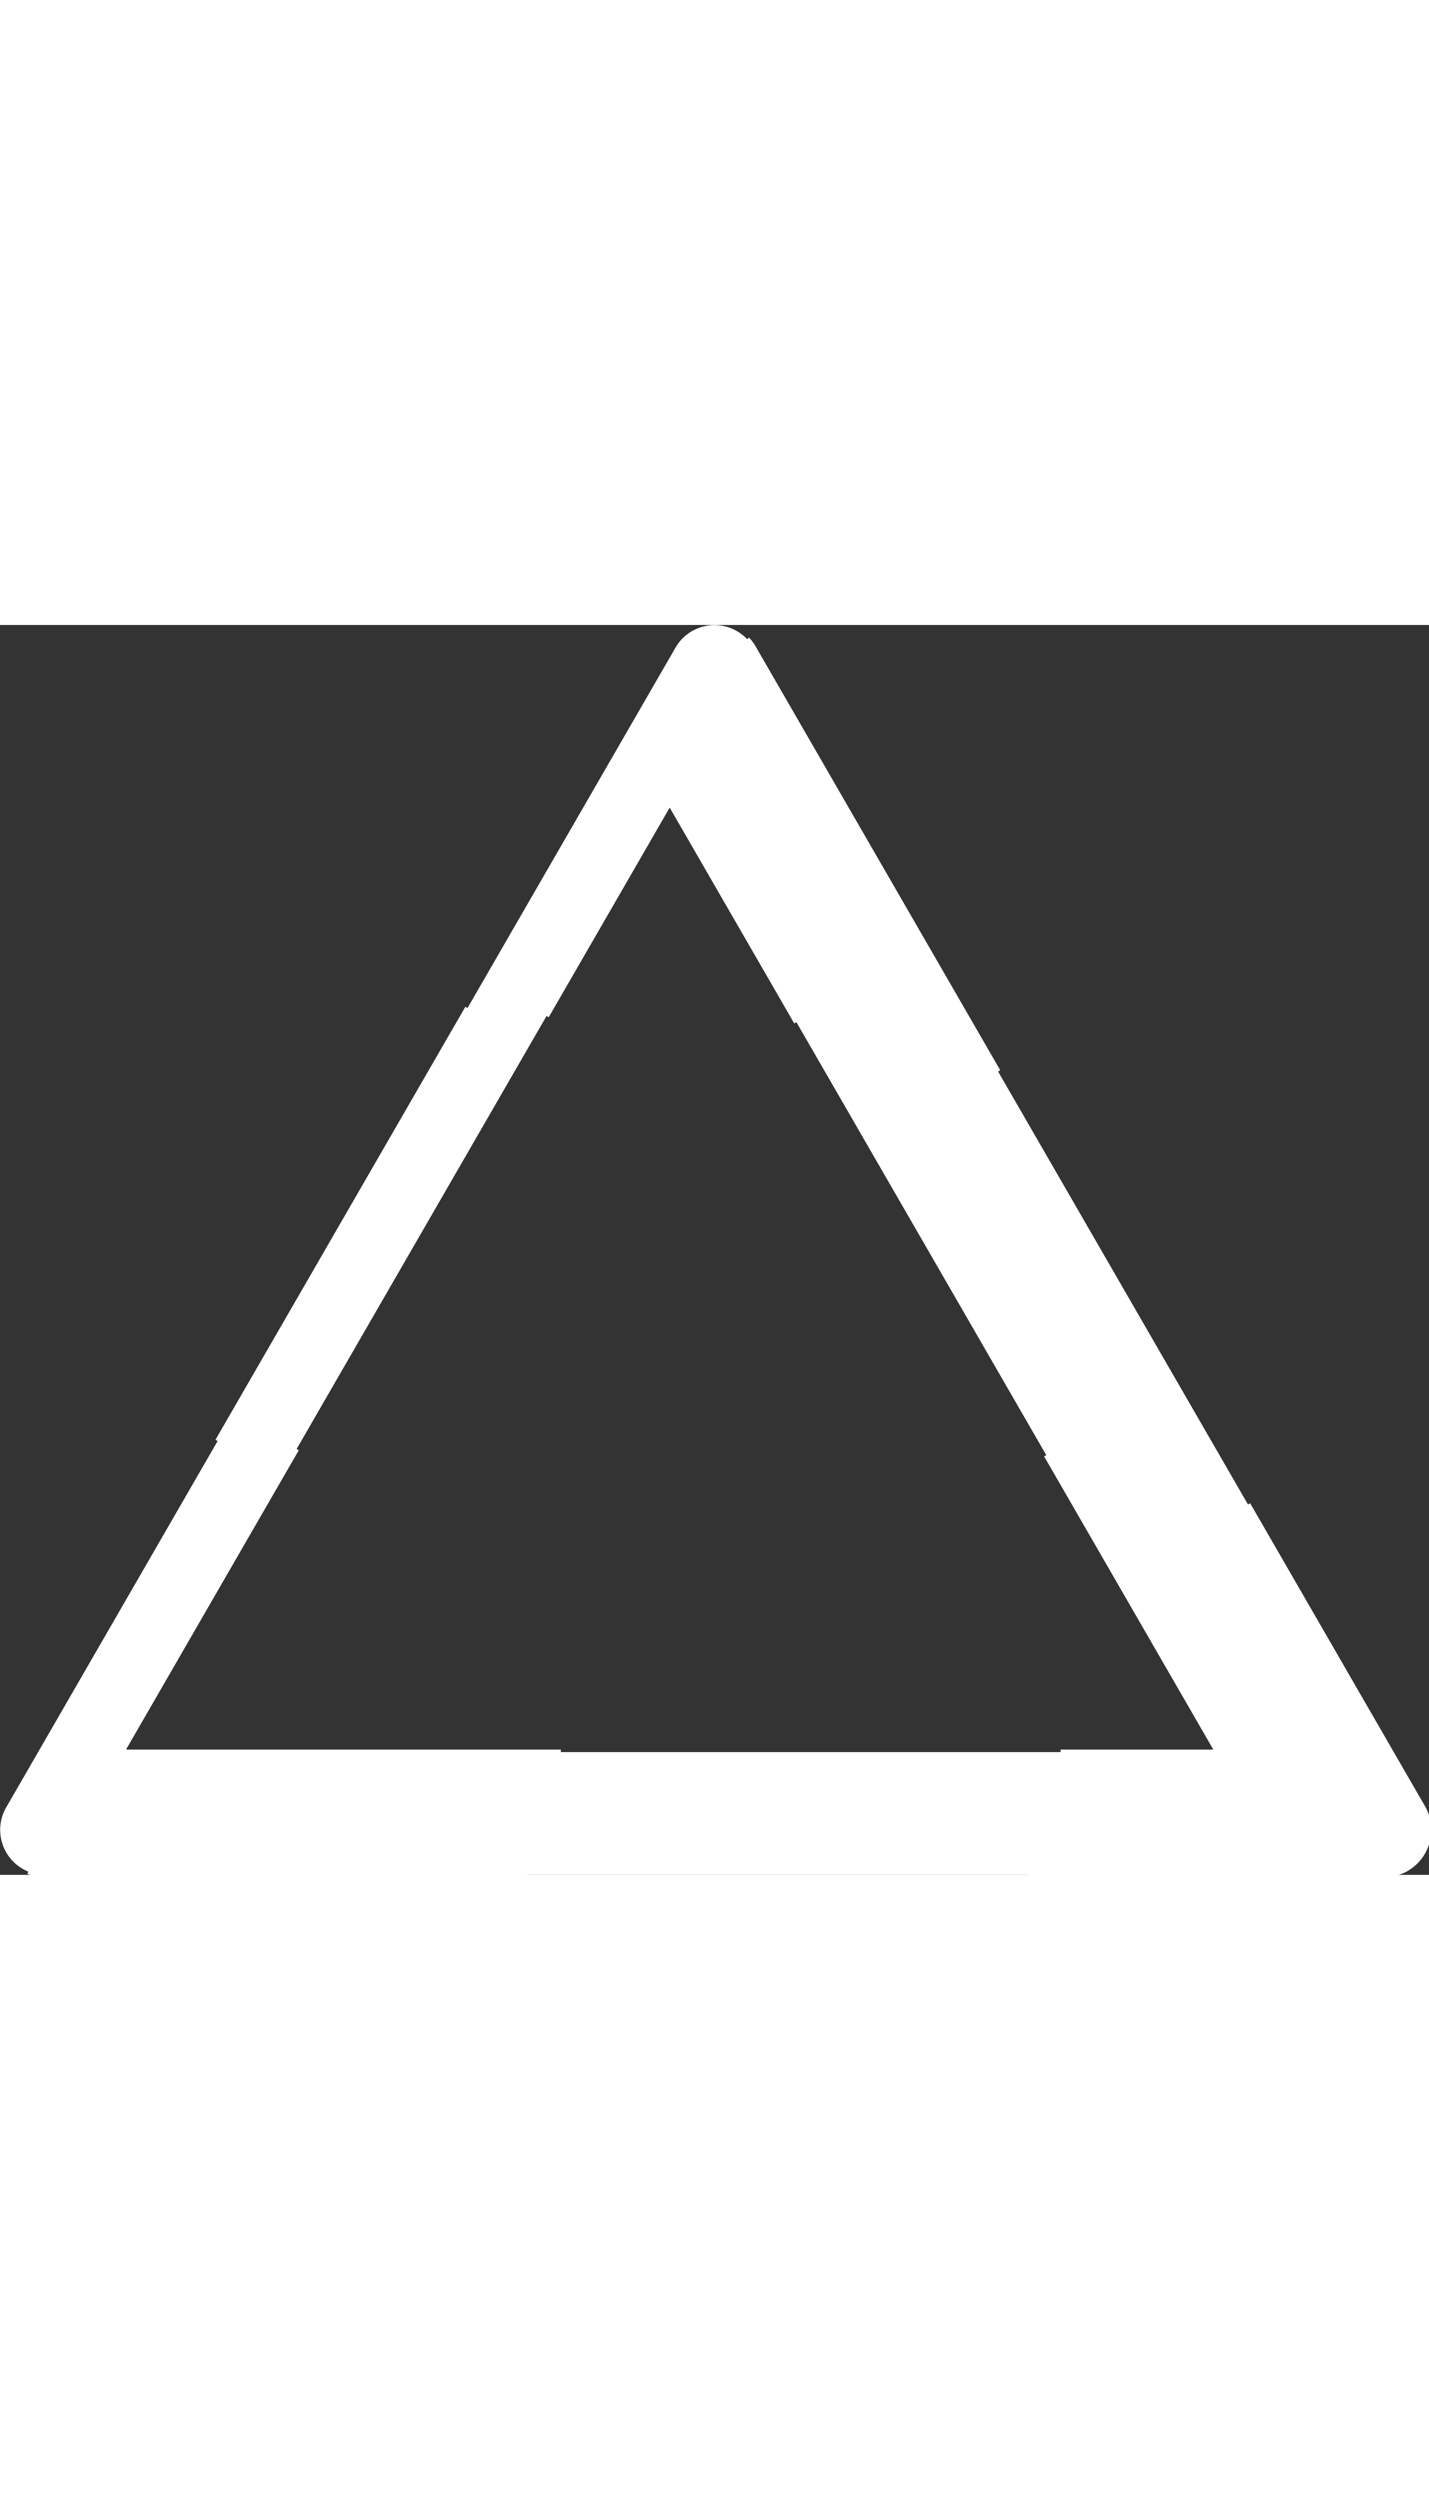 <svg id="fire" xmlns="http://www.w3.org/2000/svg" viewBox="0 0 285.93 250">
  <rect x="0" y="0" width="285.93" height="250" fill="#333333" stroke="none"/>
  <title>Fire symbol</title>
  <defs>
   <style>
			*{
			margin:0px;
			padding:0px;
			}

			svg{
			background-color:white;
			padding-top:15vh;
			padding-right:10vw;
			height: 500px;
			}

			path {
			fill:white;
			width: 100px;
			animation: animate 6s linear forwards;
			stroke: white;
			stroke-dasharray: 100;
			stroke-dashoffset: 30;
			}

			@keyframes animate {

			30%{
			fill:red;
			stroke:blue;
			stroke-width:7px;
			stroke-dasharray:30;
			stroke-dashoffset: 600;

			}

			40%{
			fill:red;
			stroke:blue;
			stroke-width:7px;
			stroke-dasharray:70;
			stroke-dashoffset: 900;

			}

			60%{
			stroke:red;
			stroke-width:7px;
			stroke-dasharray:70;
			fill: yellow;
			stroke-dashoffset: 1000;

			}

			80%{
			stroke:yellow;
			stroke-width:7px;
			stroke-dasharray:70;
			fill: orange;
			stroke-dashoffset: 500;

			}

			90%{
			stroke:orange;
			stroke-width:7px;
			stroke-dasharray:70;
			fill:purple;
			stroke-dashoffset: 400;
			}

			100%{
			stroke:purple;
			stroke-width:7px;
			stroke-dasharray:70;
			fill: black;
			stroke-dashoffset: 1000;

			}


     
</style>
</defs>
  <path d="M284.71,236.54,150.73,4.49a9,9,0,0,0-15.54,0L1.22,236.54A9,9,0,0,0,9,250h268A9,9,0,0,0,284.71,236.54ZM24.35,225.44,134,35.53,243.64,225.44Z" />
</svg>
